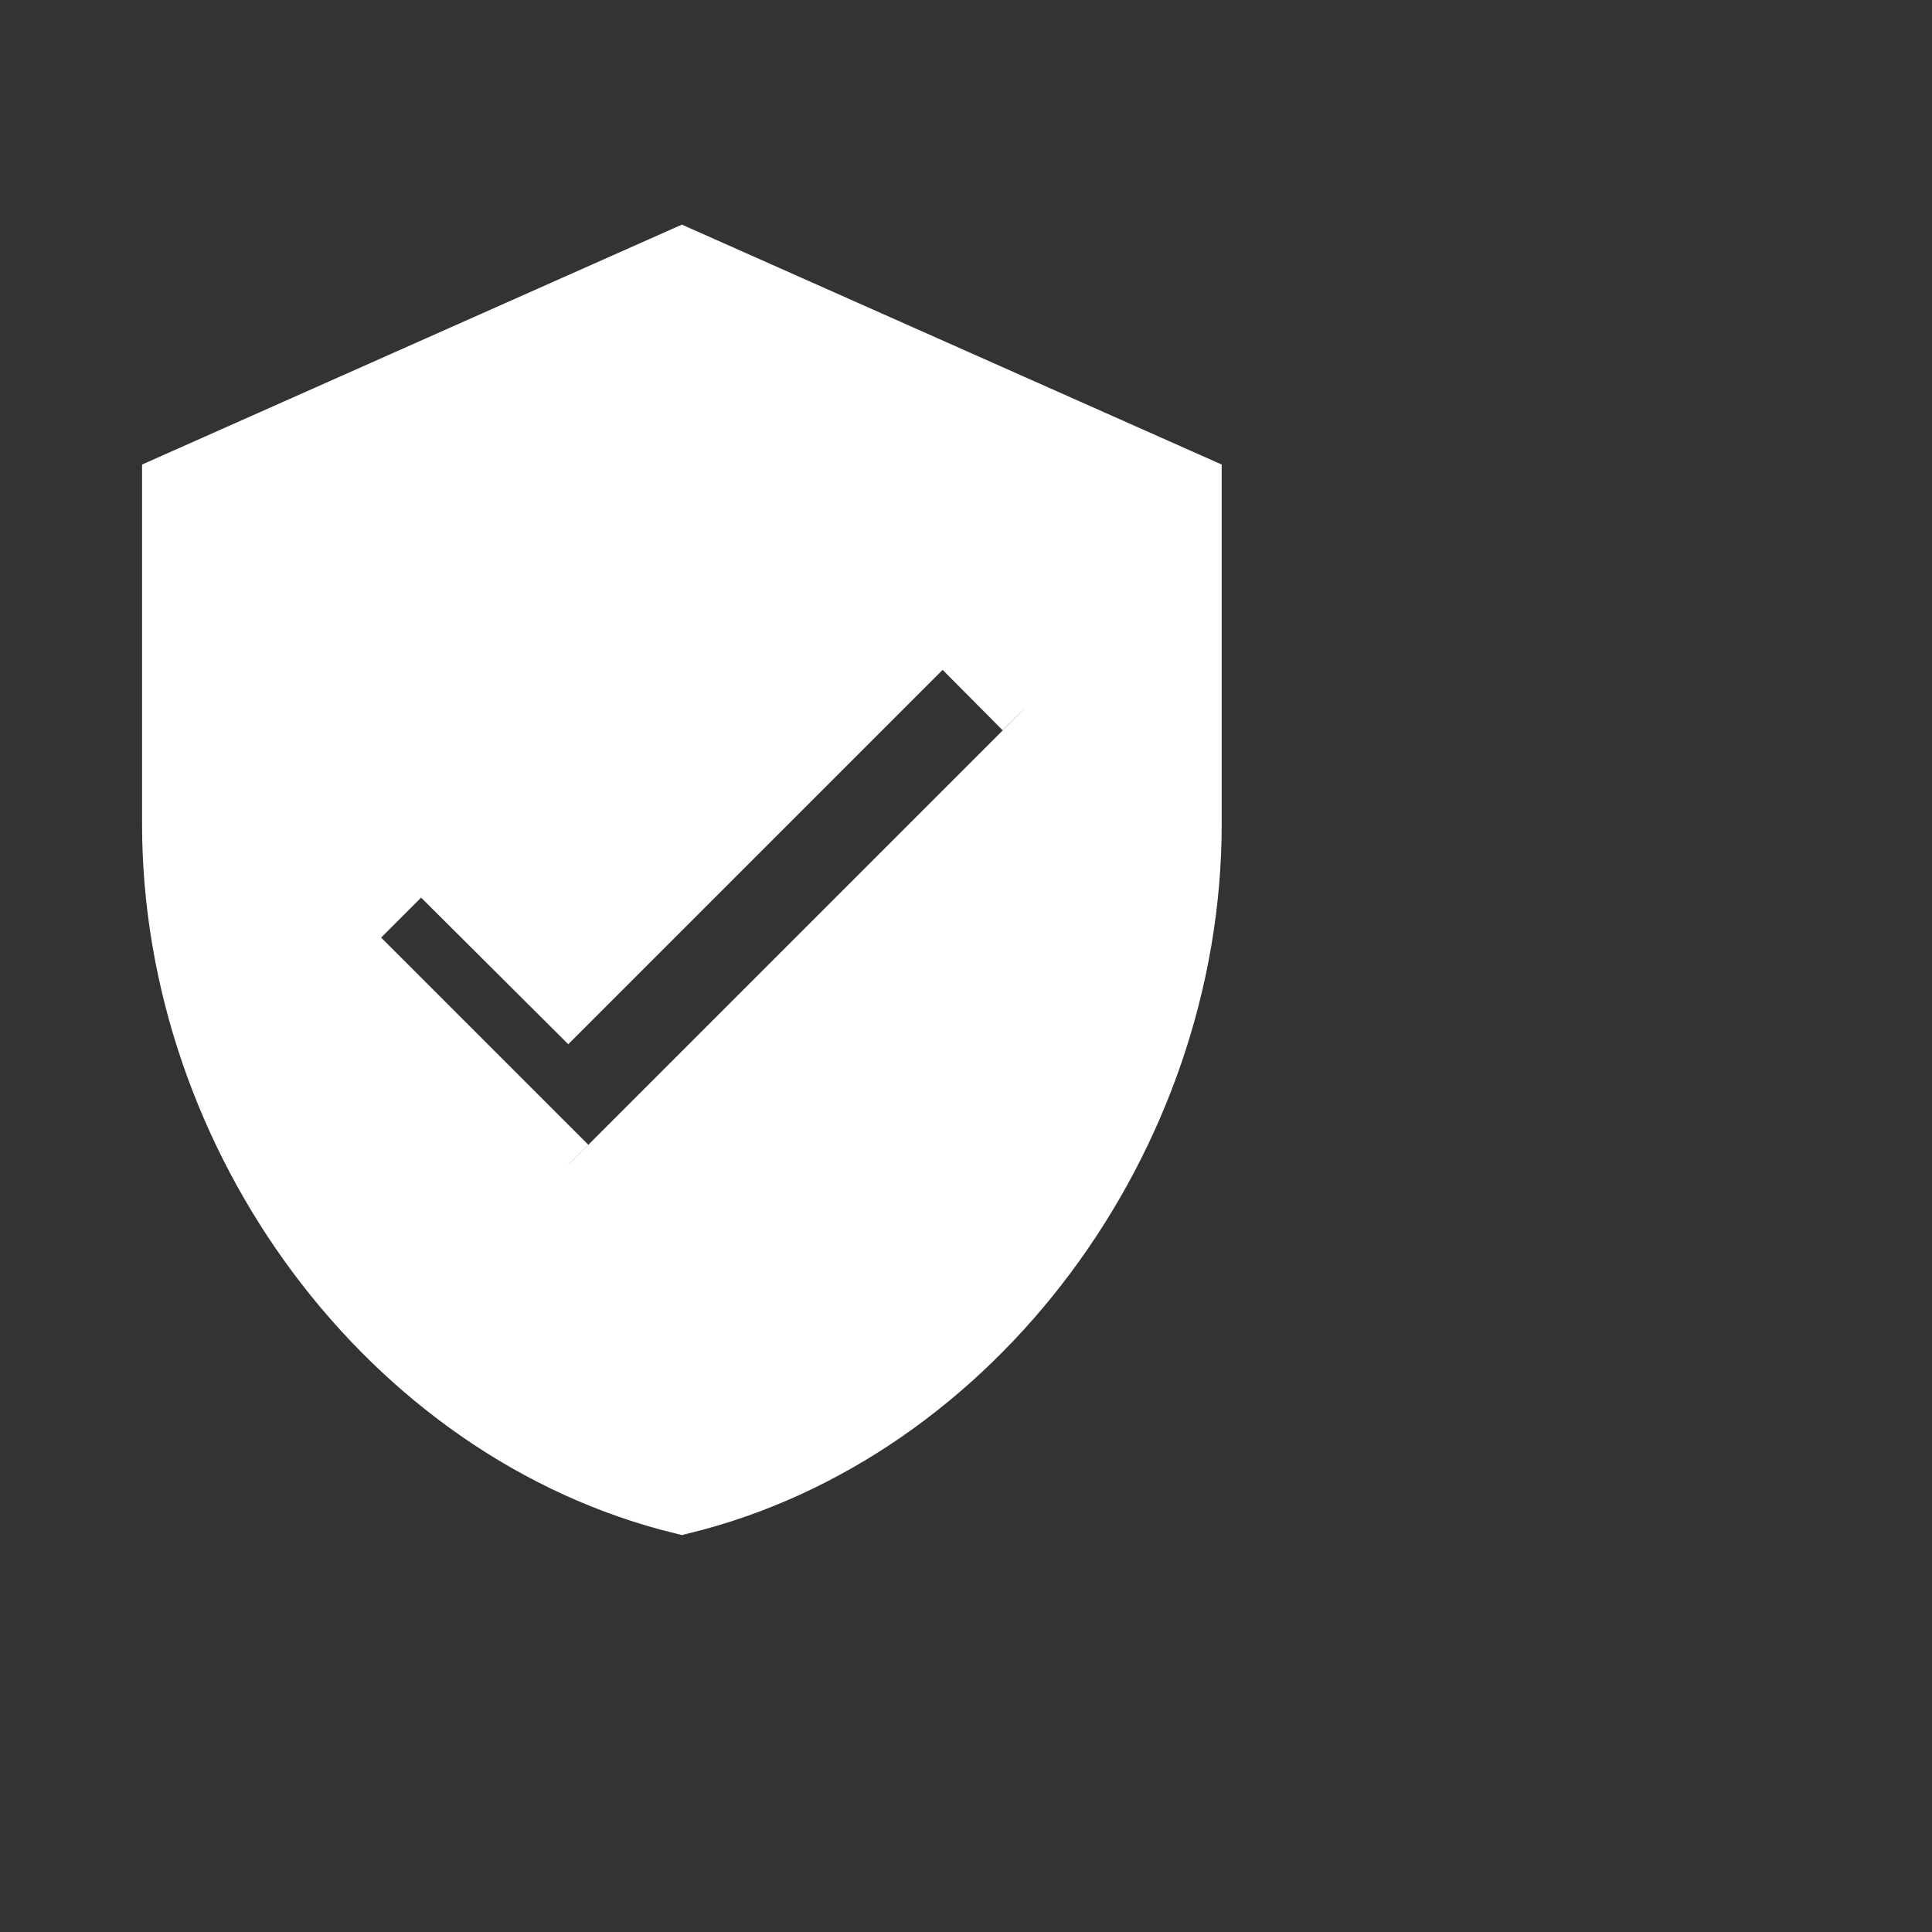 <svg xmlns="http://www.w3.org/2000/svg" viewBox="0 -3.5 34 34" width="100" height="100" fill="#fff" stroke="#fff"><rect x="0" y="-3.5" width="34" height="34" fill="#333333" stroke="none"/><path d="M10,17L6,13L7.41,11.59L10,14.17L16.59,7.58L18,9M12,1L3,5V11C3,16.55 6.84,21.74 12,23C17.16,21.74 21,16.55 21,11V5L12,1Z" /></svg>